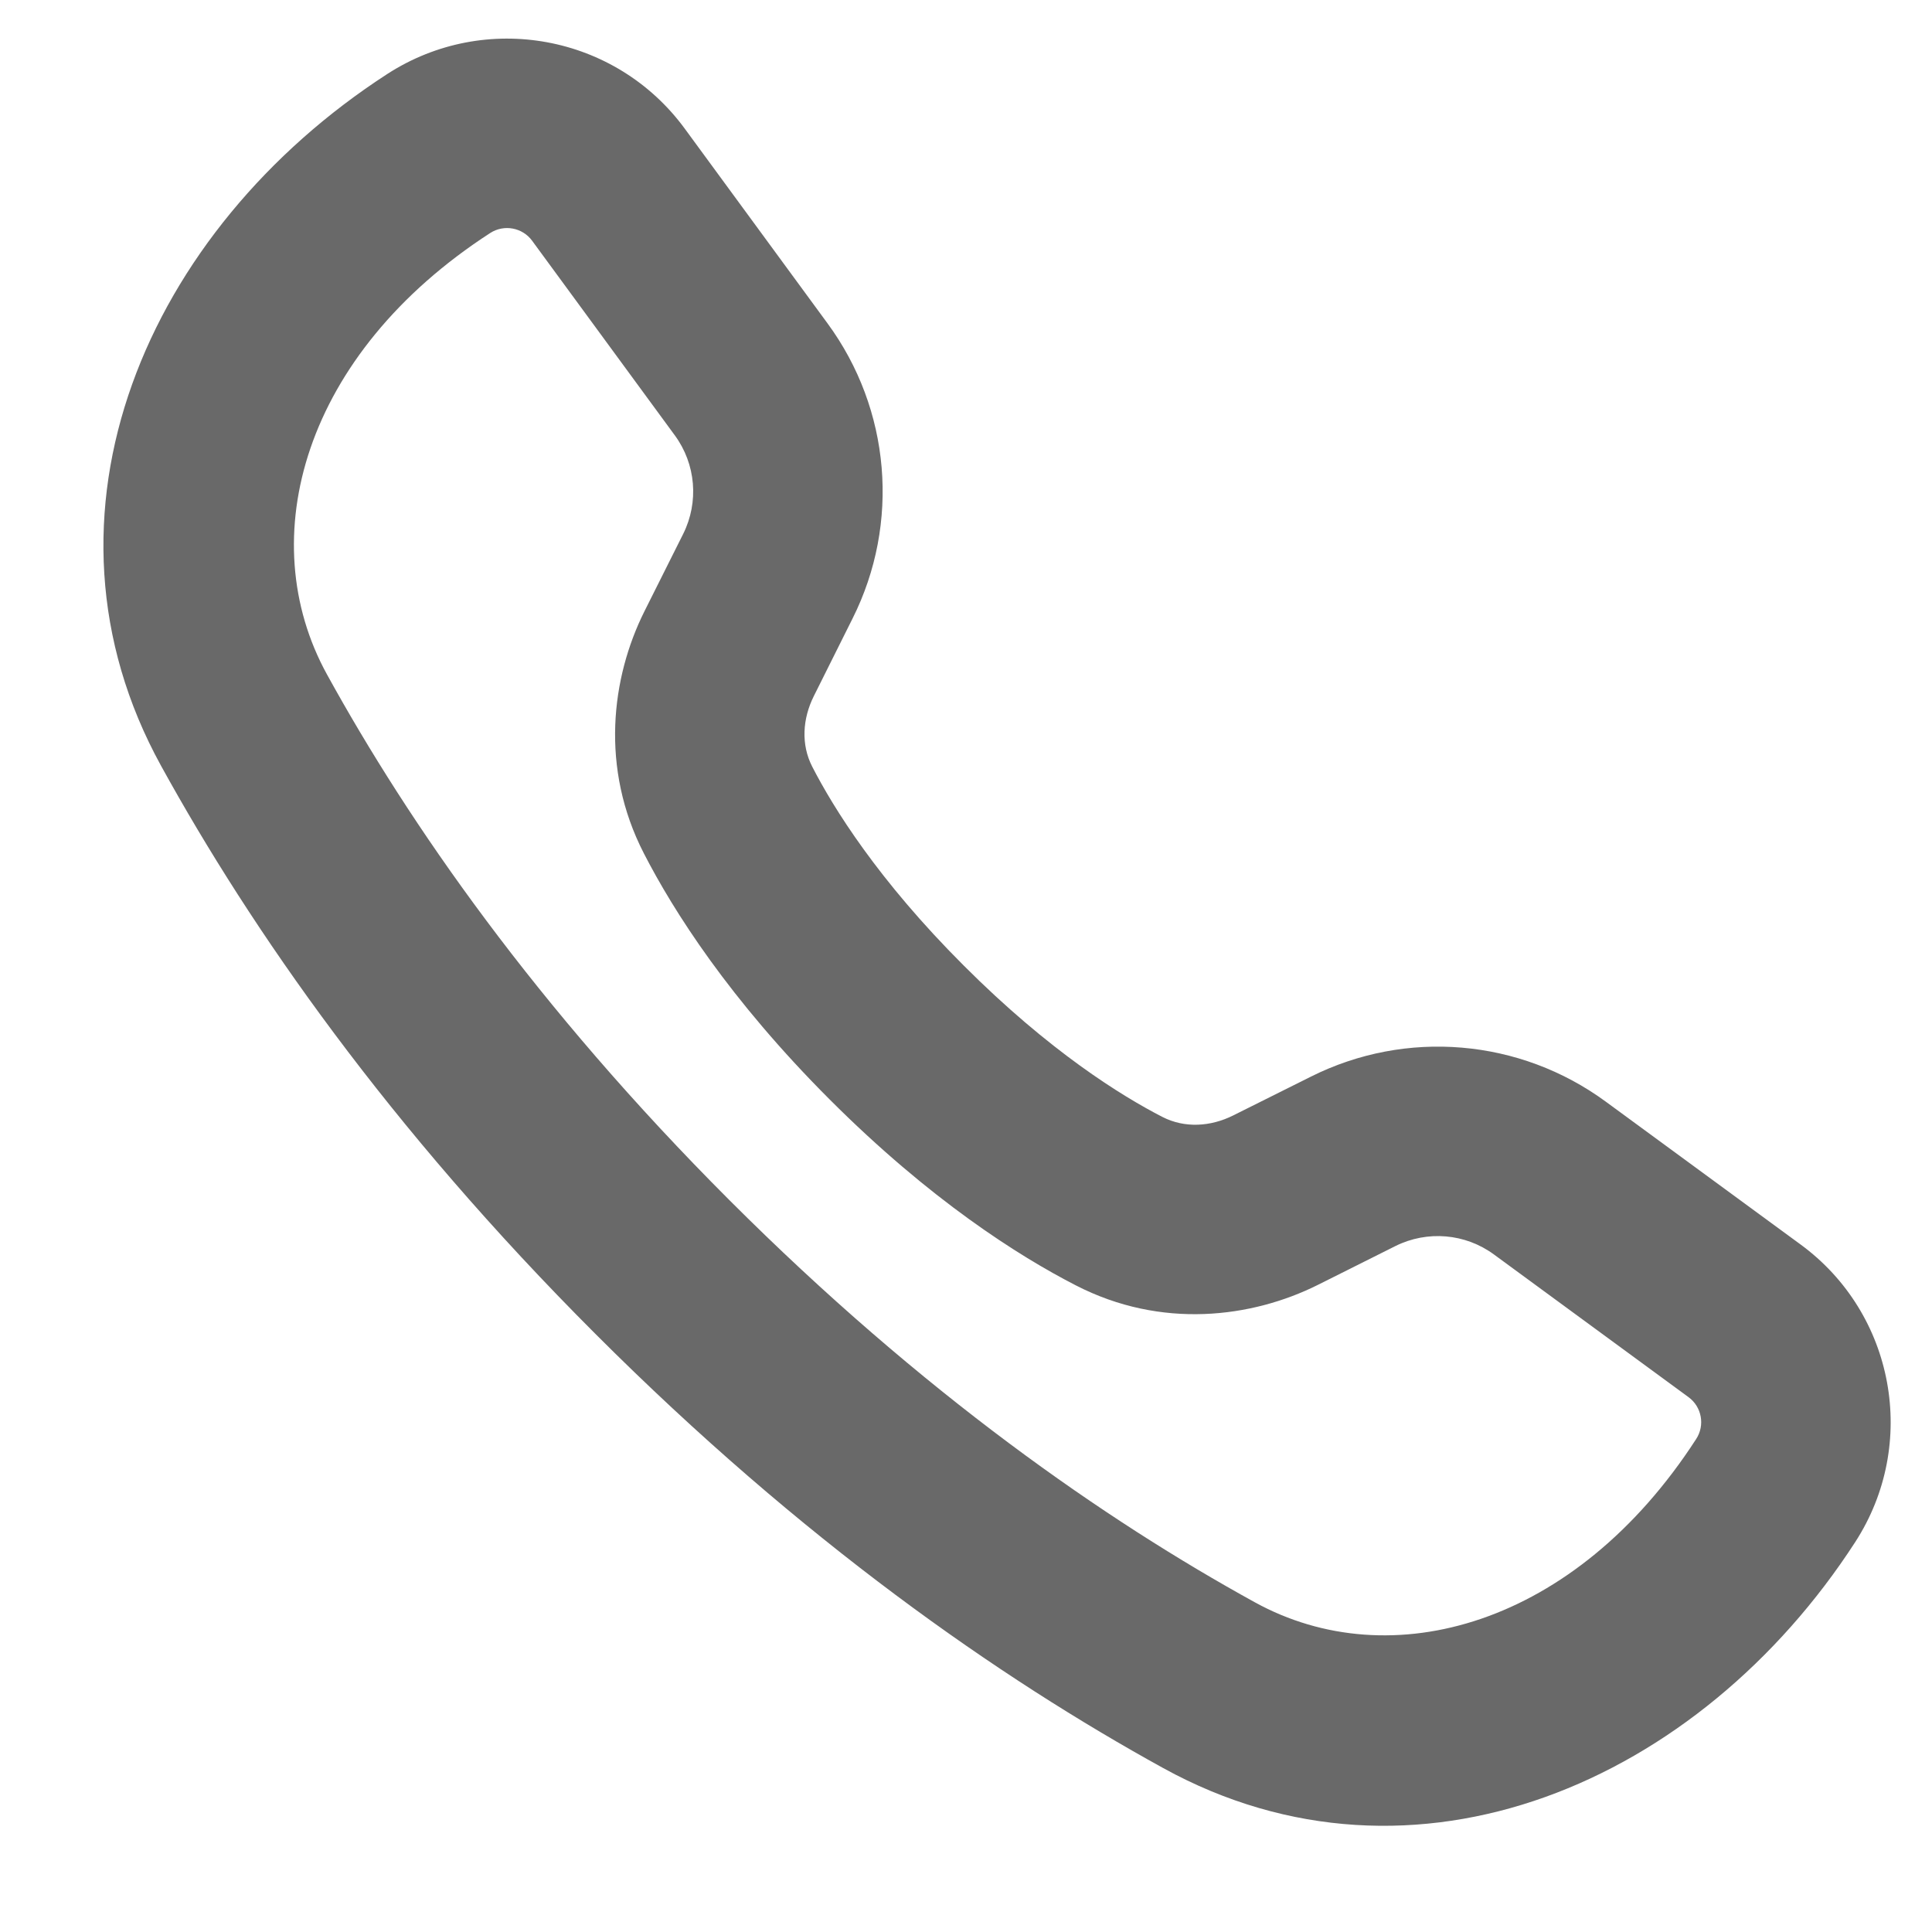 <svg width="17" height="17" viewBox="0 0 17 17" fill="none" xmlns="http://www.w3.org/2000/svg">
<path fill-rule="evenodd" clip-rule="evenodd" d="M5.938 3.831L4.682 2.118C4.597 2.002 4.435 1.972 4.314 2.05C2.67 3.114 2.218 4.739 2.878 5.936C3.599 7.246 4.711 8.852 6.417 10.559C8.123 12.265 9.73 13.377 11.04 14.098C12.237 14.758 13.862 14.306 14.925 12.662C15.004 12.541 14.974 12.379 14.858 12.294L13.145 11.038C12.893 10.853 12.559 10.825 12.279 10.964L11.596 11.306C11.015 11.596 10.219 11.698 9.466 11.31C8.962 11.051 8.185 10.559 7.301 9.675C6.417 8.791 5.925 8.014 5.666 7.51C5.278 6.757 5.38 5.961 5.67 5.38L6.012 4.697C6.151 4.417 6.123 4.083 5.938 3.831ZM3.408 0.651C1.291 2.021 0.201 4.531 1.418 6.74C2.212 8.182 3.417 9.915 5.239 11.737C7.06 13.559 8.794 14.764 10.236 15.558C12.445 16.774 14.955 15.685 16.325 13.568C16.883 12.705 16.672 11.557 15.843 10.95L14.13 9.694C13.374 9.139 12.372 9.054 11.534 9.474L10.851 9.815C10.653 9.914 10.425 9.929 10.228 9.828C9.87 9.644 9.235 9.252 8.48 8.496C7.724 7.741 7.332 7.106 7.148 6.748C7.046 6.551 7.062 6.323 7.161 6.125L7.502 5.442C7.922 4.604 7.837 3.602 7.282 2.846L6.026 1.133C5.419 0.304 4.271 0.093 3.408 0.651Z" fill="#696969"/>
</svg>
